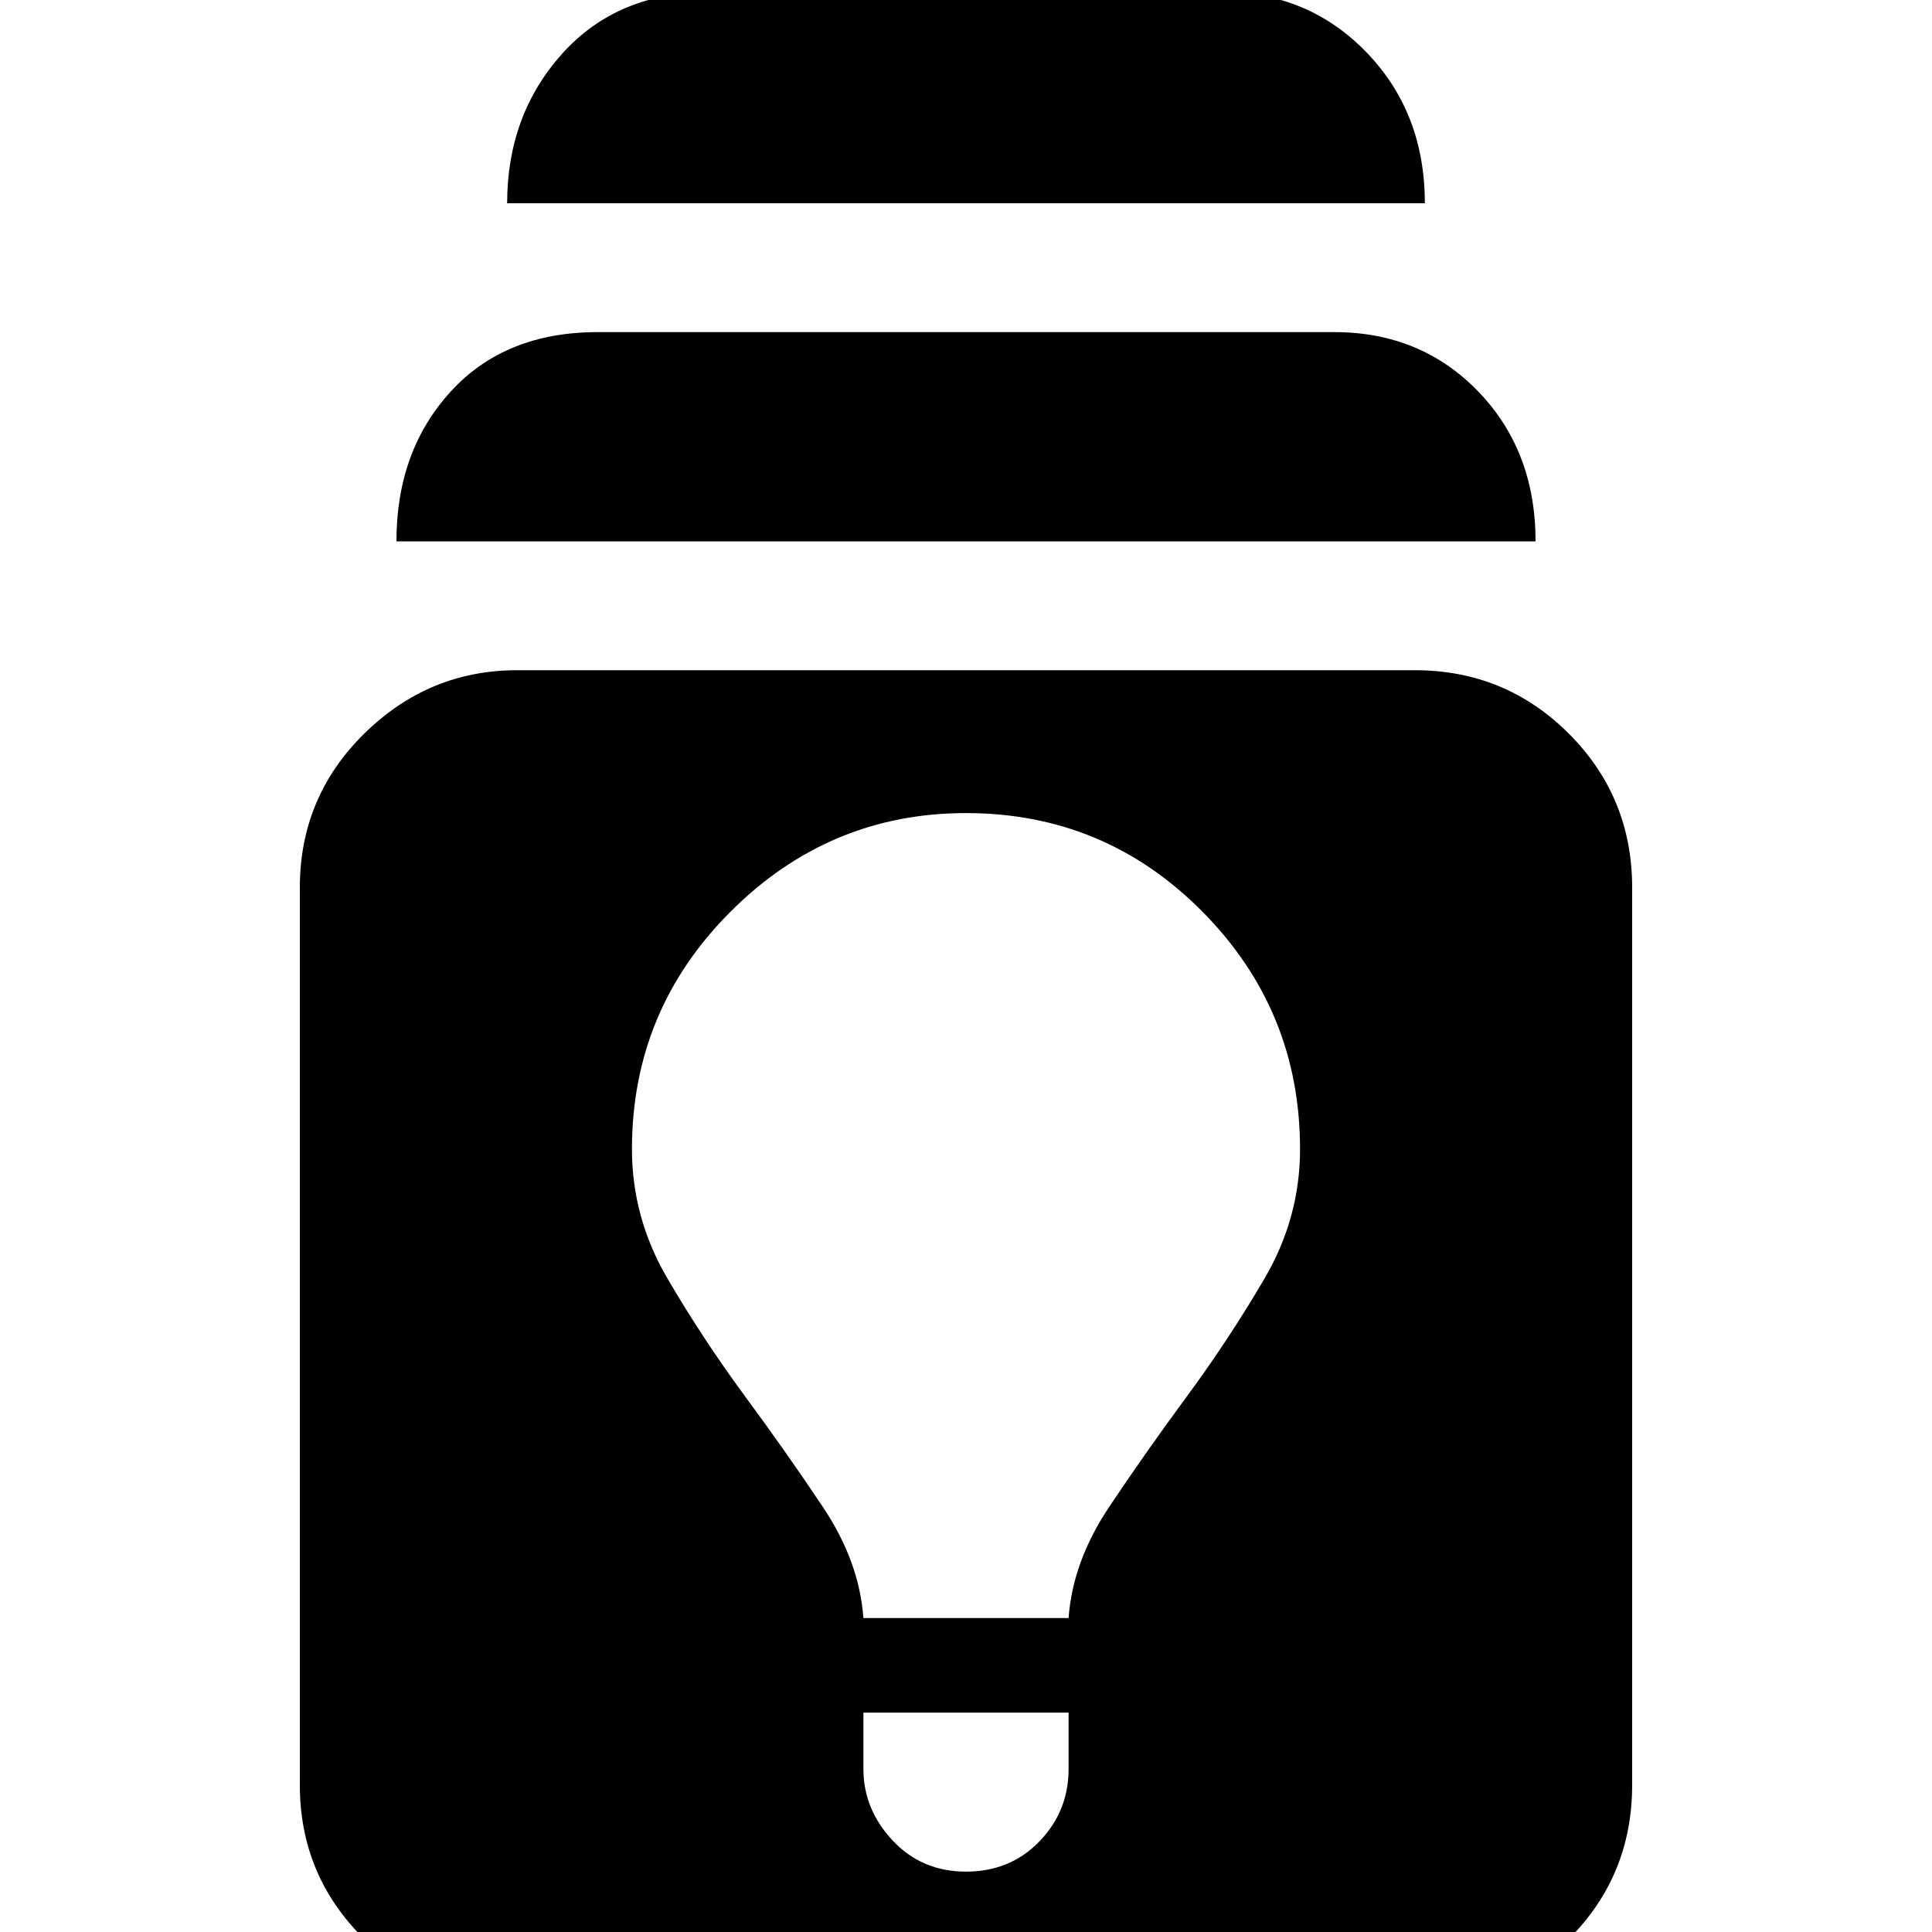 <svg xmlns="http://www.w3.org/2000/svg" height="20" width="20"><path d="M5.354 20.729q-.916 0-1.583-.656-.667-.656-.667-1.594V9.188q0-.938.667-1.594.667-.656 1.583-.656h9.292q.937 0 1.594.656.656.656.656 1.594v9.291q0 .938-.656 1.594-.657.656-1.594.656ZM10 19.375q.458 0 .76-.313.302-.312.302-.75v-.583H8.938v.583q0 .417.302.74t.76.323ZM8.938 16.75h2.124q.042-.583.417-1.146.375-.562.813-1.156.437-.594.802-1.219.364-.625.364-1.333 0-1.438-1.01-2.458Q11.438 8.417 10 8.417q-1.417 0-2.438 1.021-1.02 1.02-1.02 2.458 0 .708.364 1.333.365.625.802 1.219.438.594.813 1.156.375.563.417 1.146ZM4.104 5.604q0-.937.563-1.552.562-.614 1.521-.614h7.624q.896 0 1.49.614.594.615.594 1.552Zm1.146-3.5q0-.916.573-1.552.573-.635 1.531-.635h5.292q.896 0 1.5.625t.604 1.562Z"/></svg>